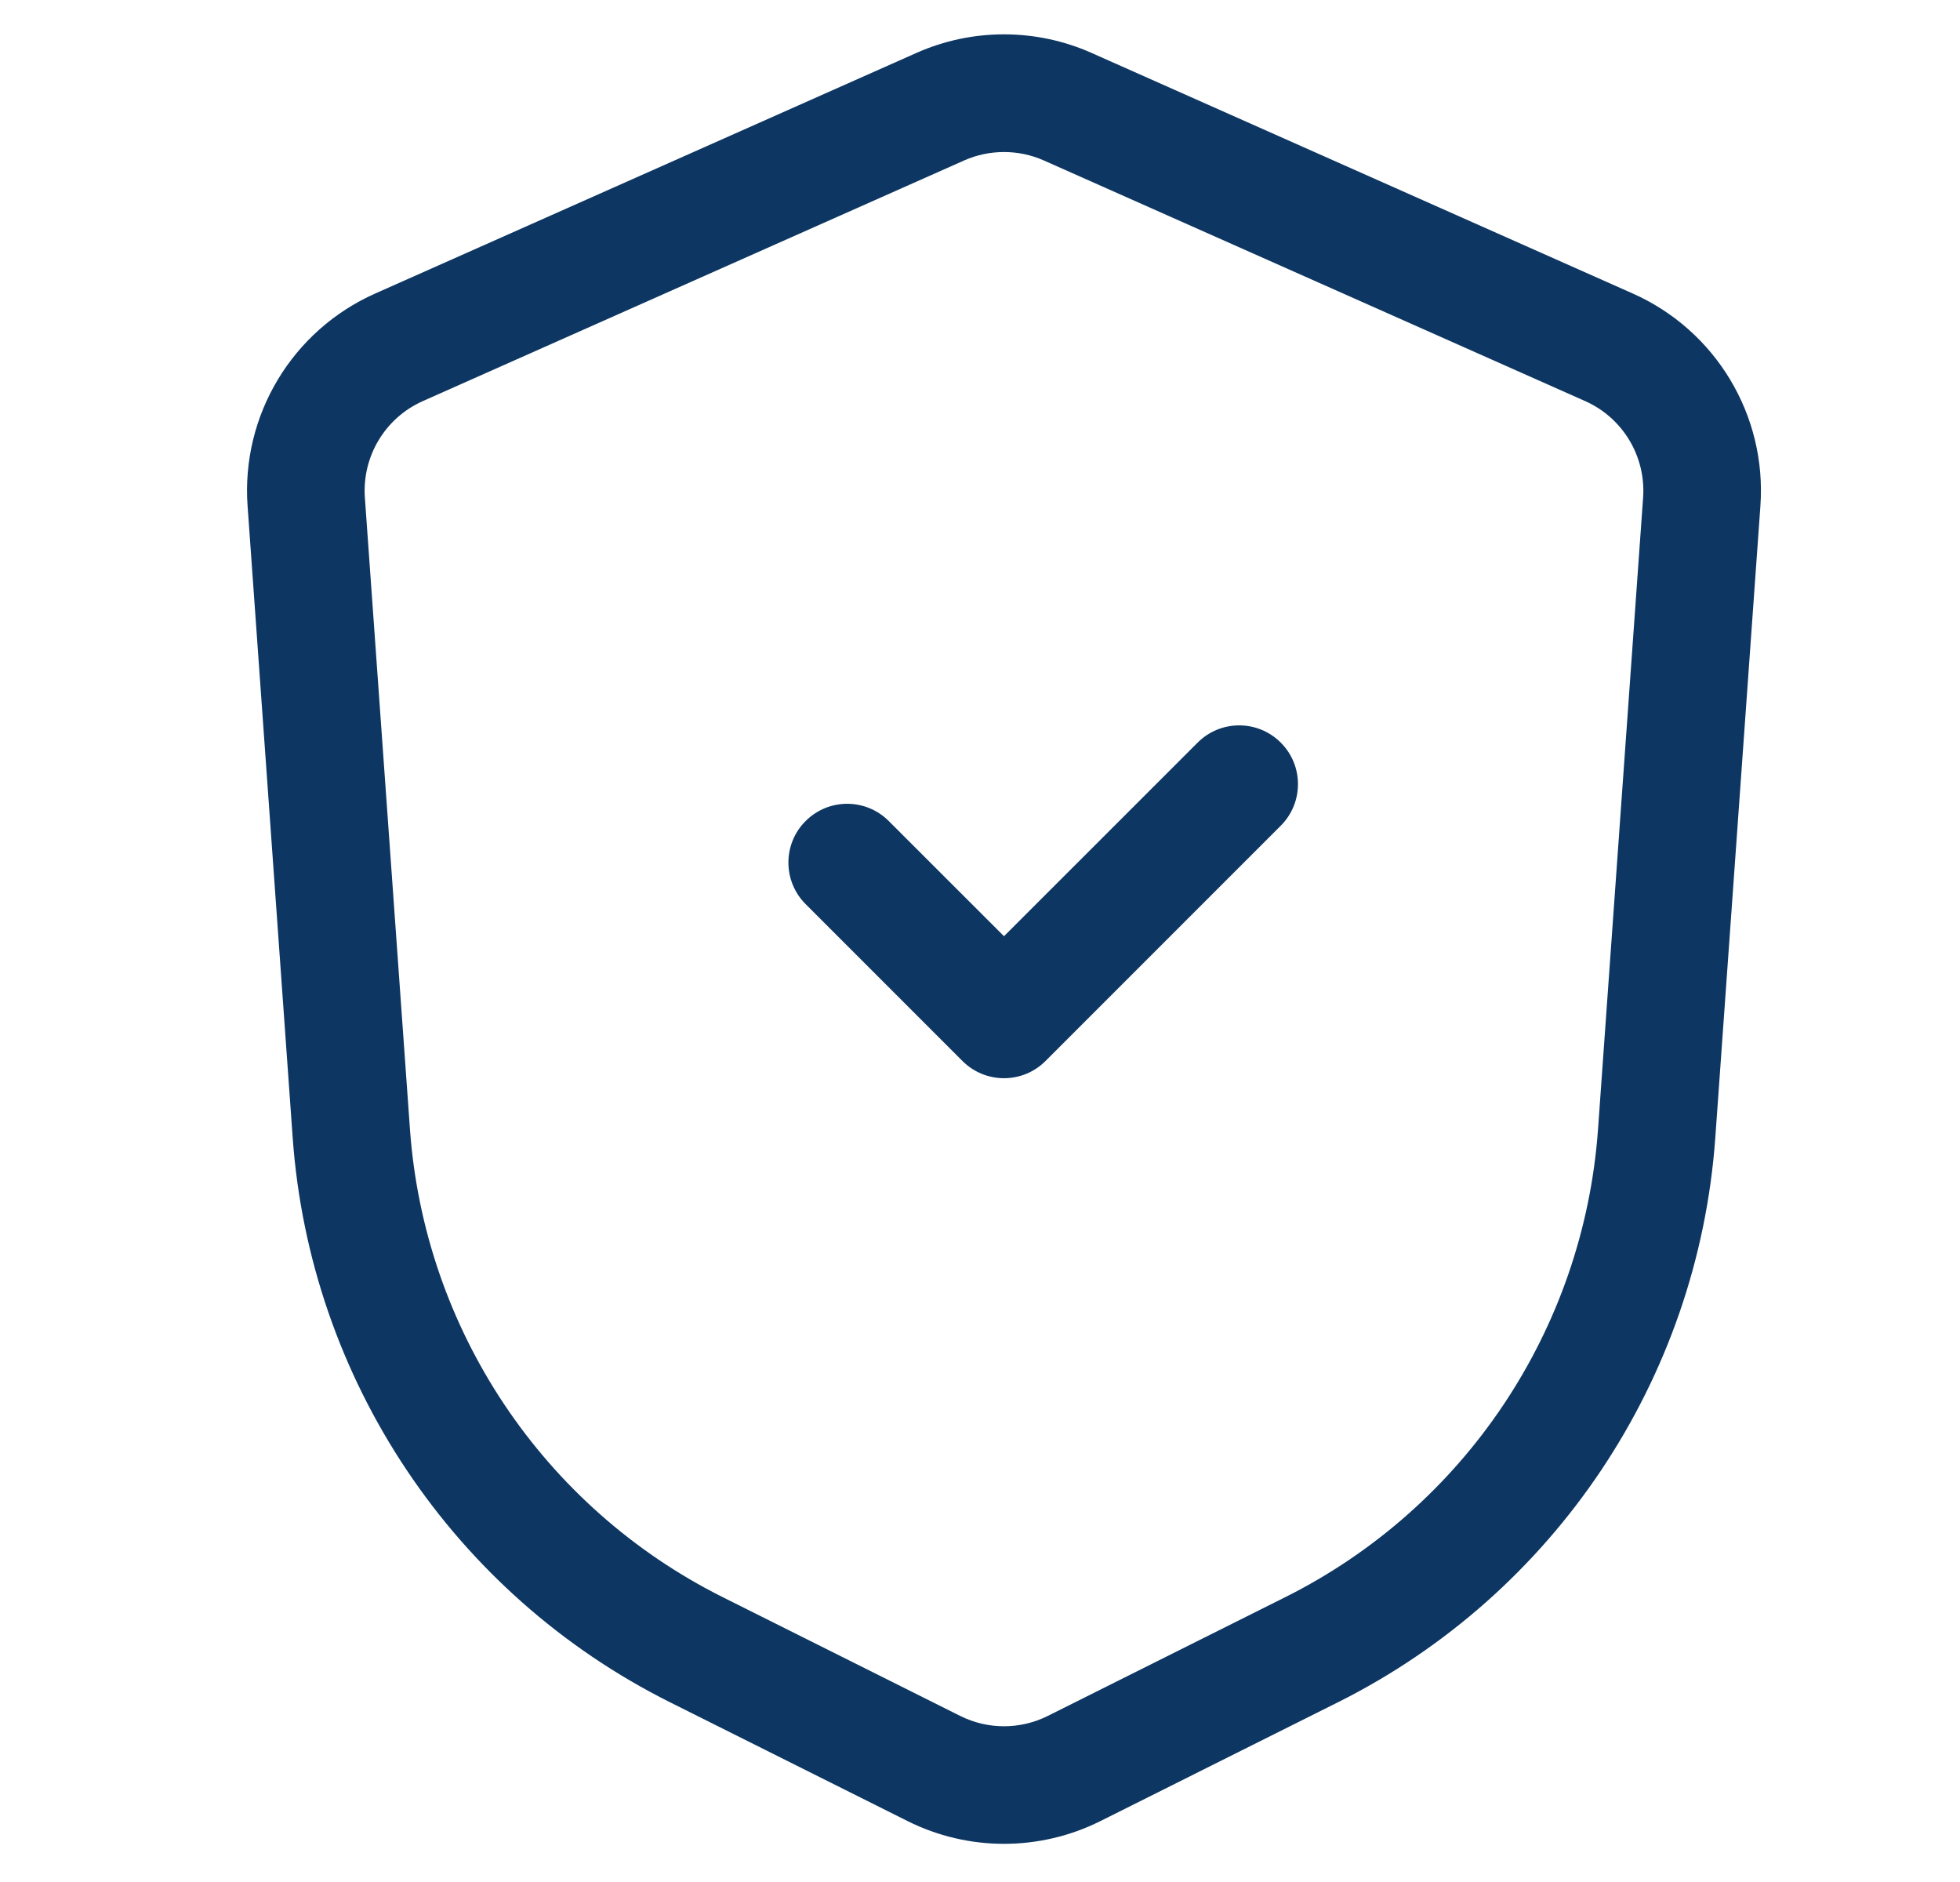 <svg width="25" height="24" viewBox="0 0 25 24" fill="none" xmlns="http://www.w3.org/2000/svg">
<path fill-rule="evenodd" clip-rule="evenodd" d="M13.314 2.046C12.991 1.903 12.621 1.903 12.298 2.046L5.393 5.115C4.912 5.329 4.617 5.821 4.654 6.346L5.229 14.4C5.412 16.954 6.928 19.222 9.219 20.368L12.247 21.882C12.599 22.058 13.013 22.058 13.365 21.882L16.393 20.368C18.684 19.222 20.2 16.954 20.383 14.4L20.958 6.346C20.995 5.821 20.7 5.329 20.219 5.115L13.314 2.046ZM11.689 0.675C12.4 0.359 13.212 0.359 13.923 0.675L20.828 3.744C21.886 4.215 22.537 5.298 22.454 6.453L21.879 14.506C21.659 17.589 19.828 20.327 17.064 21.709L14.036 23.223C13.262 23.61 12.35 23.61 11.576 23.223L8.548 21.709C5.783 20.327 3.953 17.589 3.733 14.506L3.158 6.453C3.075 5.298 3.726 4.215 4.784 3.744L11.689 0.675ZM16.336 9.47C16.629 9.762 16.629 10.237 16.336 10.53L13.336 13.53C13.043 13.823 12.569 13.823 12.276 13.53L10.276 11.53C9.983 11.237 9.983 10.762 10.276 10.47C10.569 10.177 11.043 10.177 11.336 10.47L12.806 11.939L15.276 9.47C15.569 9.177 16.043 9.177 16.336 9.47Z" fill="#0D3662"/>
</svg>
